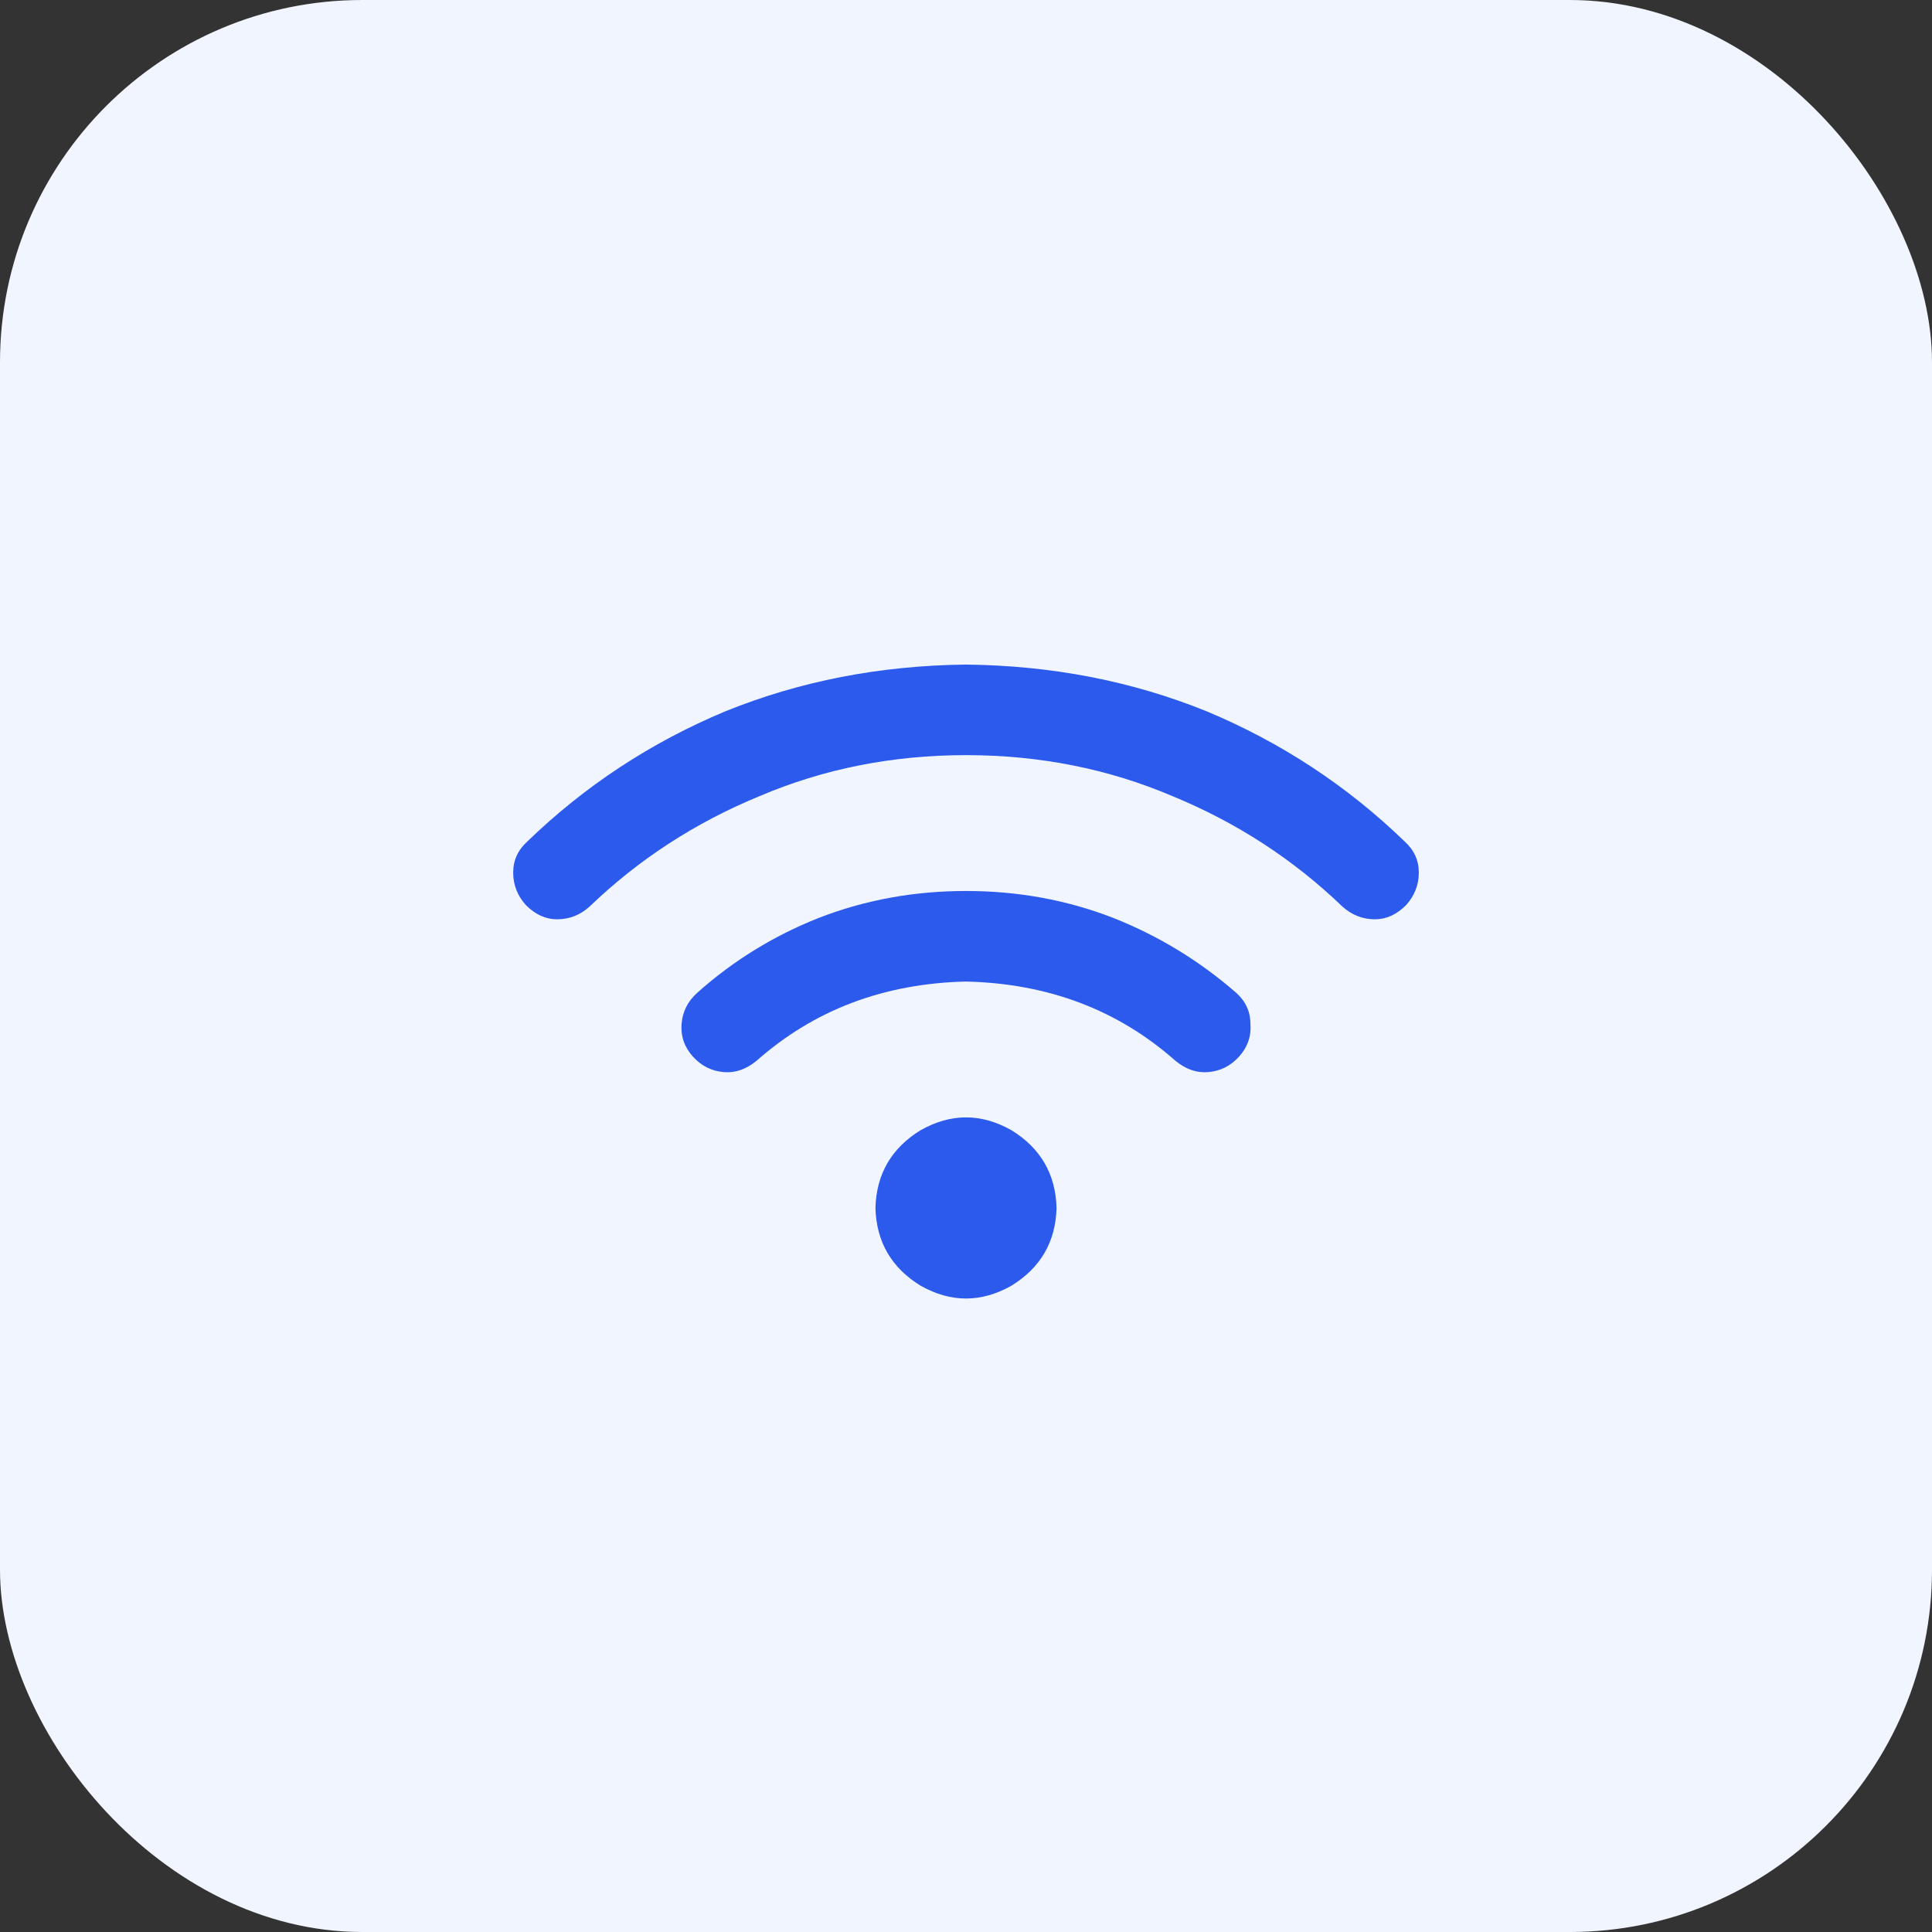 <svg xmlns="http://www.w3.org/2000/svg" xmlns:xlink="http://www.w3.org/1999/xlink" fill="none" version="1.1" width="64" height="64" viewBox="0 0 64 64"><rect x="0" y="0" width="64" height="64" fill="#333333" stroke="none"/><defs><clipPath id="master_svg0_5_1549"><rect x="17" y="20" width="30" height="24" rx="0"/></clipPath></defs><g><rect x="0" y="0" width="64" height="64" rx="12" fill="#F0F5FF" fill-opacity="1" style="mix-blend-mode:passthrough"/><g clip-path="url(#master_svg0_5_1549)"><g transform="matrix(1,0,0,-1,0,86.031)"><g><path d="M19.531,56Q21.969,58.344,25.156,59.656Q28.344,61.016,32,61.016Q35.656,61.016,38.844,59.656Q42.031,58.344,44.469,56Q44.938,55.578,45.547,55.578Q46.109,55.578,46.578,56.047Q47,56.516,47,57.125Q47,57.734,46.531,58.156Q43.672,60.922,39.969,62.469Q36.266,63.969,32,64.016Q27.734,63.969,24.031,62.469Q20.328,60.922,17.469,58.156Q17,57.734,17,57.125Q17,56.516,17.422,56.047Q17.891,55.578,18.453,55.578Q19.062,55.578,19.531,56ZM32,53.516Q36.078,53.422,38.938,50.891Q39.453,50.469,40.016,50.516Q40.625,50.563,41.047,51.031Q41.469,51.5,41.422,52.109Q41.422,52.719,40.953,53.141Q39.125,54.734,36.875,55.625Q34.578,56.516,32,56.516Q29.422,56.516,27.125,55.625Q24.875,54.734,23.094,53.141Q22.625,52.719,22.578,52.109Q22.531,51.5,22.953,51.031Q23.375,50.563,23.984,50.516Q24.547,50.469,25.062,50.891Q27.922,53.422,32,53.516ZM35,46.016Q34.953,47.703,33.5,48.594Q32,49.438,30.5,48.594Q29.047,47.703,29,46.016Q29.047,44.328,30.5,43.438Q32,42.594,33.5,43.438Q34.953,44.328,35,46.016Z" fill="#2B5AED" fill-opacity="1" style="mix-blend-mode:passthrough"/></g></g></g></g></svg>